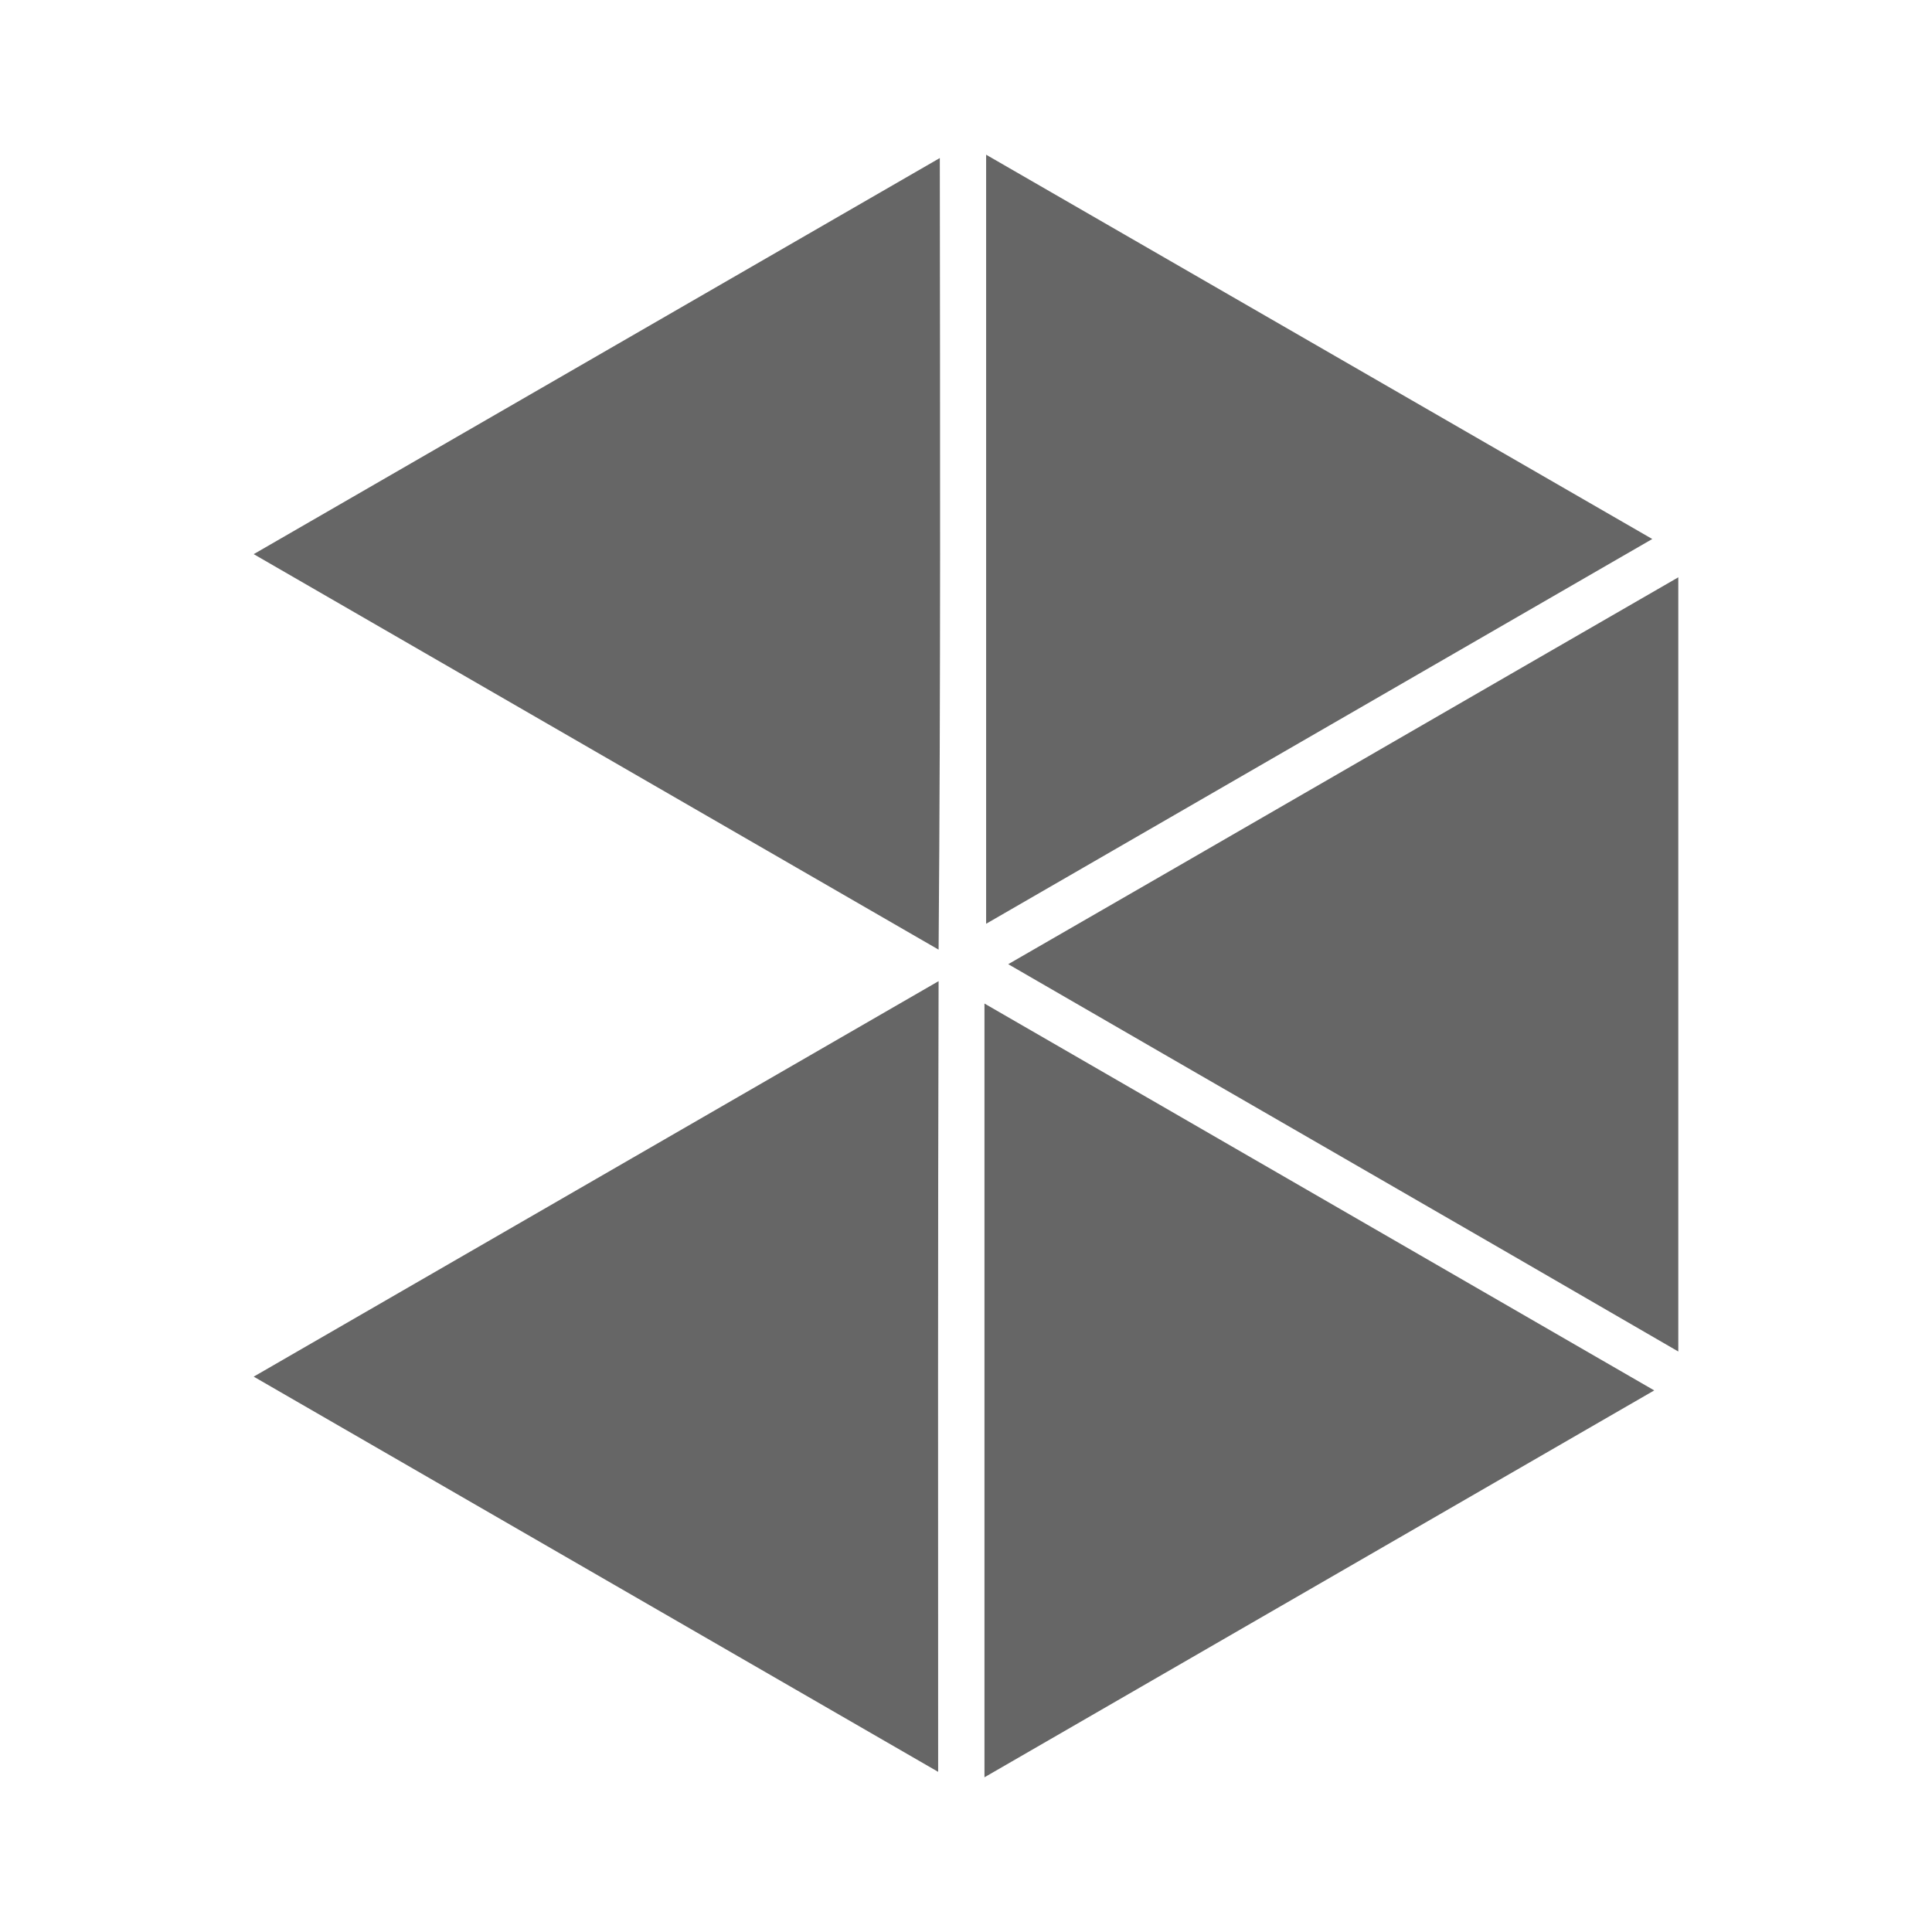 <?xml version="1.0" encoding="UTF-8" standalone="no"?>
<!-- Created with Inkscape (http://www.inkscape.org/) -->

<svg
   xmlns:dc="http://purl.org/dc/elements/1.1/"
   xmlns:cc="http://creativecommons.org/ns#"
   xmlns:rdf="http://www.w3.org/1999/02/22-rdf-syntax-ns#"
   xmlns:svg="http://www.w3.org/2000/svg"
   xmlns="http://www.w3.org/2000/svg"
   xmlns:inkscape="http://www.inkscape.org/namespaces/inkscape"
   version="1.1"
   width="100%"
   height="100%"
   viewBox="0 0 512 512"
   id="svg2">
  <defs
     id="defs8">
    <clipPath
       id="clipPath3427">
      <path
         d="M 26,0 C 11.603,0 0,11.603 0,26 l 0,460 c 0,14.397 11.603,26 26,26 l 460,0 c 14.397,0 26,-11.603 26,-26 L 512,26 C 512,11.603 500.397,0 486,0 L 26,0 z"
         inkscape:connector-curvature="0"
         id="path3429"
         style="fill:none;fill-opacity:1;stroke:none" />
    </clipPath>
  </defs>
  <path
     d="M 26,0 C 11.603,0 0,11.603 0,26 l 0,460 c 0,14.397 11.603,26 26,26 l 460,0 c 14.397,0 26,-11.603 26,-26 L 512,26 C 512,11.603 500.397,0 486,0 L 26,0 z"
     inkscape:connector-curvature="0"
     id="rect2986"
     style="fill:none;fill-opacity:1;stroke:none" />
  <g
     clip-path="url(#clipPath3427)"
     id="g3275"
     style="opacity:0.0;color:#000000;fill:#000000">
    <path
       d="m 261.335,41 0,203.809 388.909,388.909 0,-203.809 z"
       inkscape:connector-curvature="0"
       id="path3277"
       style="fill:#000000" />
    <path
       d="M 261.335,244.809 437.868,142.844 826.776,531.753 650.244,633.717 z"
       inkscape:connector-curvature="0"
       id="path3279"
       style="fill:#000000" />
    <path
       d="M 437.868,142.844 261.335,41 650.244,429.909 826.776,531.753 z"
       inkscape:connector-curvature="0"
       id="path3281"
       style="fill:#000000" />
    <path
       d="M 249.061,41.882 67.233,146.855 456.142,535.764 637.969,430.791 z"
       inkscape:connector-curvature="0"
       id="path3283"
       style="fill:#000000" />
    <path
       d="M 67.233,146.855 248.74,251.668 637.648,640.577 456.142,535.764 z"
       inkscape:connector-curvature="0"
       id="path3285"
       style="fill:#000000" />
    <path
       d="m 248.74,251.668 c 0.567,-69.917 0.381,-139.843 0.321,-209.785 L 637.969,430.791 c 0.06,69.942 0.246,139.869 -0.321,209.785 z"
       inkscape:connector-curvature="0"
       id="path3287"
       style="fill:#000000" />
    <path
       d="m 444.767,152.993 c -59.224,34.15 -118.338,68.409 -177.576,102.526 l 388.909,388.909 c 59.237,-34.118 118.351,-68.376 177.576,-102.526 z"
       inkscape:connector-curvature="0"
       id="path3289"
       style="fill:#000000" />
    <path
       d="m 267.191,255.519 c 59.173,34.27 118.441,68.322 177.576,102.646 L 833.676,747.074 C 774.541,712.75 715.273,678.698 656.1,644.427 z"
       inkscape:connector-curvature="0"
       id="path3291"
       style="fill:#000000" />
    <path
       d="m 444.767,358.165 0,-205.173 388.909,388.909 0,205.173 z"
       inkscape:connector-curvature="0"
       id="path3293"
       style="fill:#000000" />
    <path
       d="M 248.74,260.011 67.233,364.824 456.142,753.732 637.648,648.92 z"
       inkscape:connector-curvature="0"
       id="path3295"
       style="fill:#000000" />
    <path
       d="M 67.233,364.824 248.619,469.556 637.528,858.465 456.142,753.732 z"
       inkscape:connector-curvature="0"
       id="path3297"
       style="fill:#000000" />
    <path
       d="m 248.619,469.556 c -0.018,-69.853 -0.086,-139.705 0.12,-209.545 l 388.909,388.909 c -0.207,69.84 -0.138,139.692 -0.12,209.545 z"
       inkscape:connector-curvature="0"
       id="path3299"
       style="fill:#000000" />
    <path
       d="m 260.894,265.948 0,205.052 388.909,388.909 0,-205.052 z"
       inkscape:connector-curvature="0"
       id="path3301"
       style="fill:#000000" />
    <path
       d="M 260.894,471 438.389,368.474 827.298,757.383 649.802,859.909 z"
       inkscape:connector-curvature="0"
       id="path3303"
       style="fill:#000000" />
    <path
       d="M 438.389,368.474 C 379.216,334.29 320.067,300.136 260.894,265.948 l 388.909,388.909 c 59.173,34.188 118.322,68.342 177.495,102.526 z"
       inkscape:connector-curvature="0"
       id="path3305"
       style="fill:#000000" />
  </g>
  <path
     d="m 261.335,41 0,203.809 L 437.868,142.844 261.335,41 z M 249.061,41.882 67.233,146.855 248.74,251.668 c 0.567,-69.917 0.381,-139.843 0.321,-209.785 z M 444.767,152.993 c -59.224,34.15 -118.338,68.409 -177.576,102.526 59.173,34.27 118.441,68.322 177.576,102.646 l 0,-205.173 z M 248.74,260.011 67.233,364.824 248.619,469.556 c -0.018,-69.853 -0.086,-139.705 0.12,-209.545 z m 12.154,5.937 0,205.052 L 438.389,368.474 C 379.216,334.29 320.067,300.136 260.894,265.948 z"
     inkscape:connector-curvature="0"
     id="path3060"
     style="color:#000000;fill:#666666" />
</svg>
